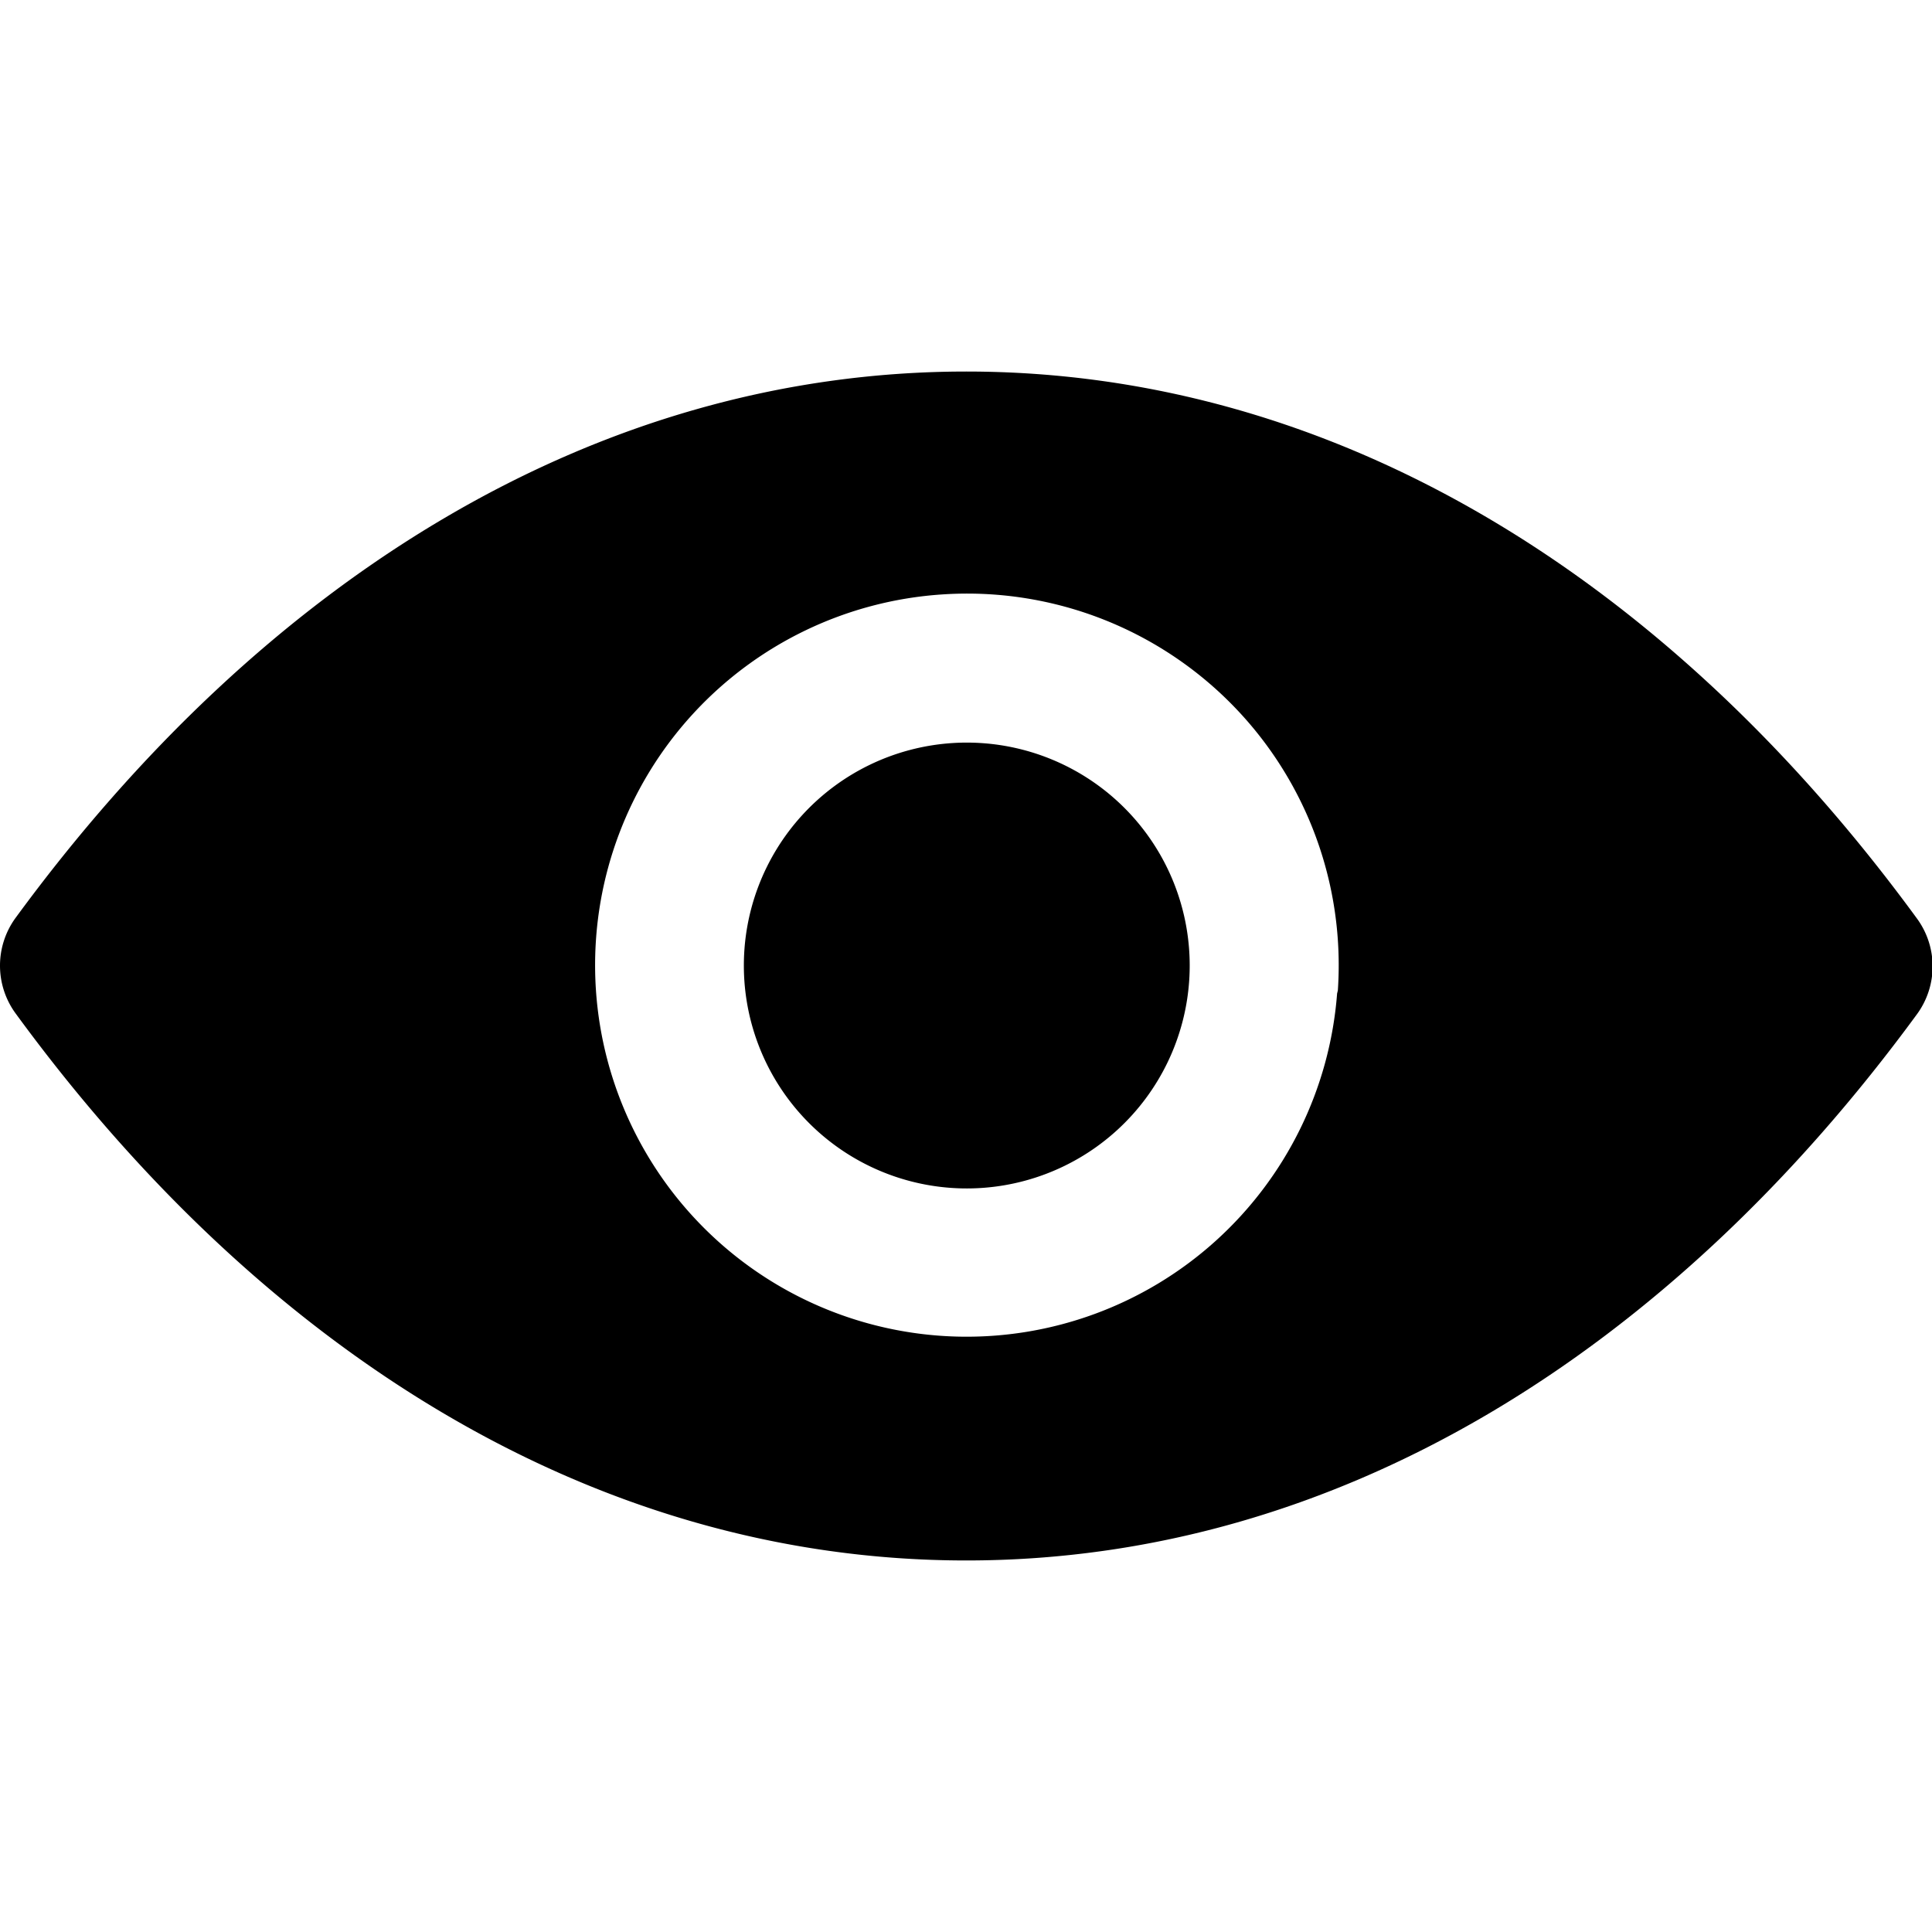 <svg class="icon" width="200" height="200" viewBox="0 0 1024 1024" xmlns="http://www.w3.org/2000/svg"><path d="M1016.283 487.188c-131.15-179.594-307.2-290.265-504.123-290.265S139.188 307.593 8.037 486.793a42.93 42.93 0 0 0 0 50.02c131.151 179.593 307.2 290.264 504.123 290.264s372.973-110.67 504.123-289.87a42.93 42.93 0 0 0 0-50.02zM708.69 526.572a196.923 196.923 0 1 1-209.527-211.495 196.923 196.923 0 0 1 209.92 209.92z"/><path d="M504.677 393.846a118.154 118.154 0 1 0 125.637 125.637 118.154 118.154 0 0 0-125.637-125.637z"/></svg>